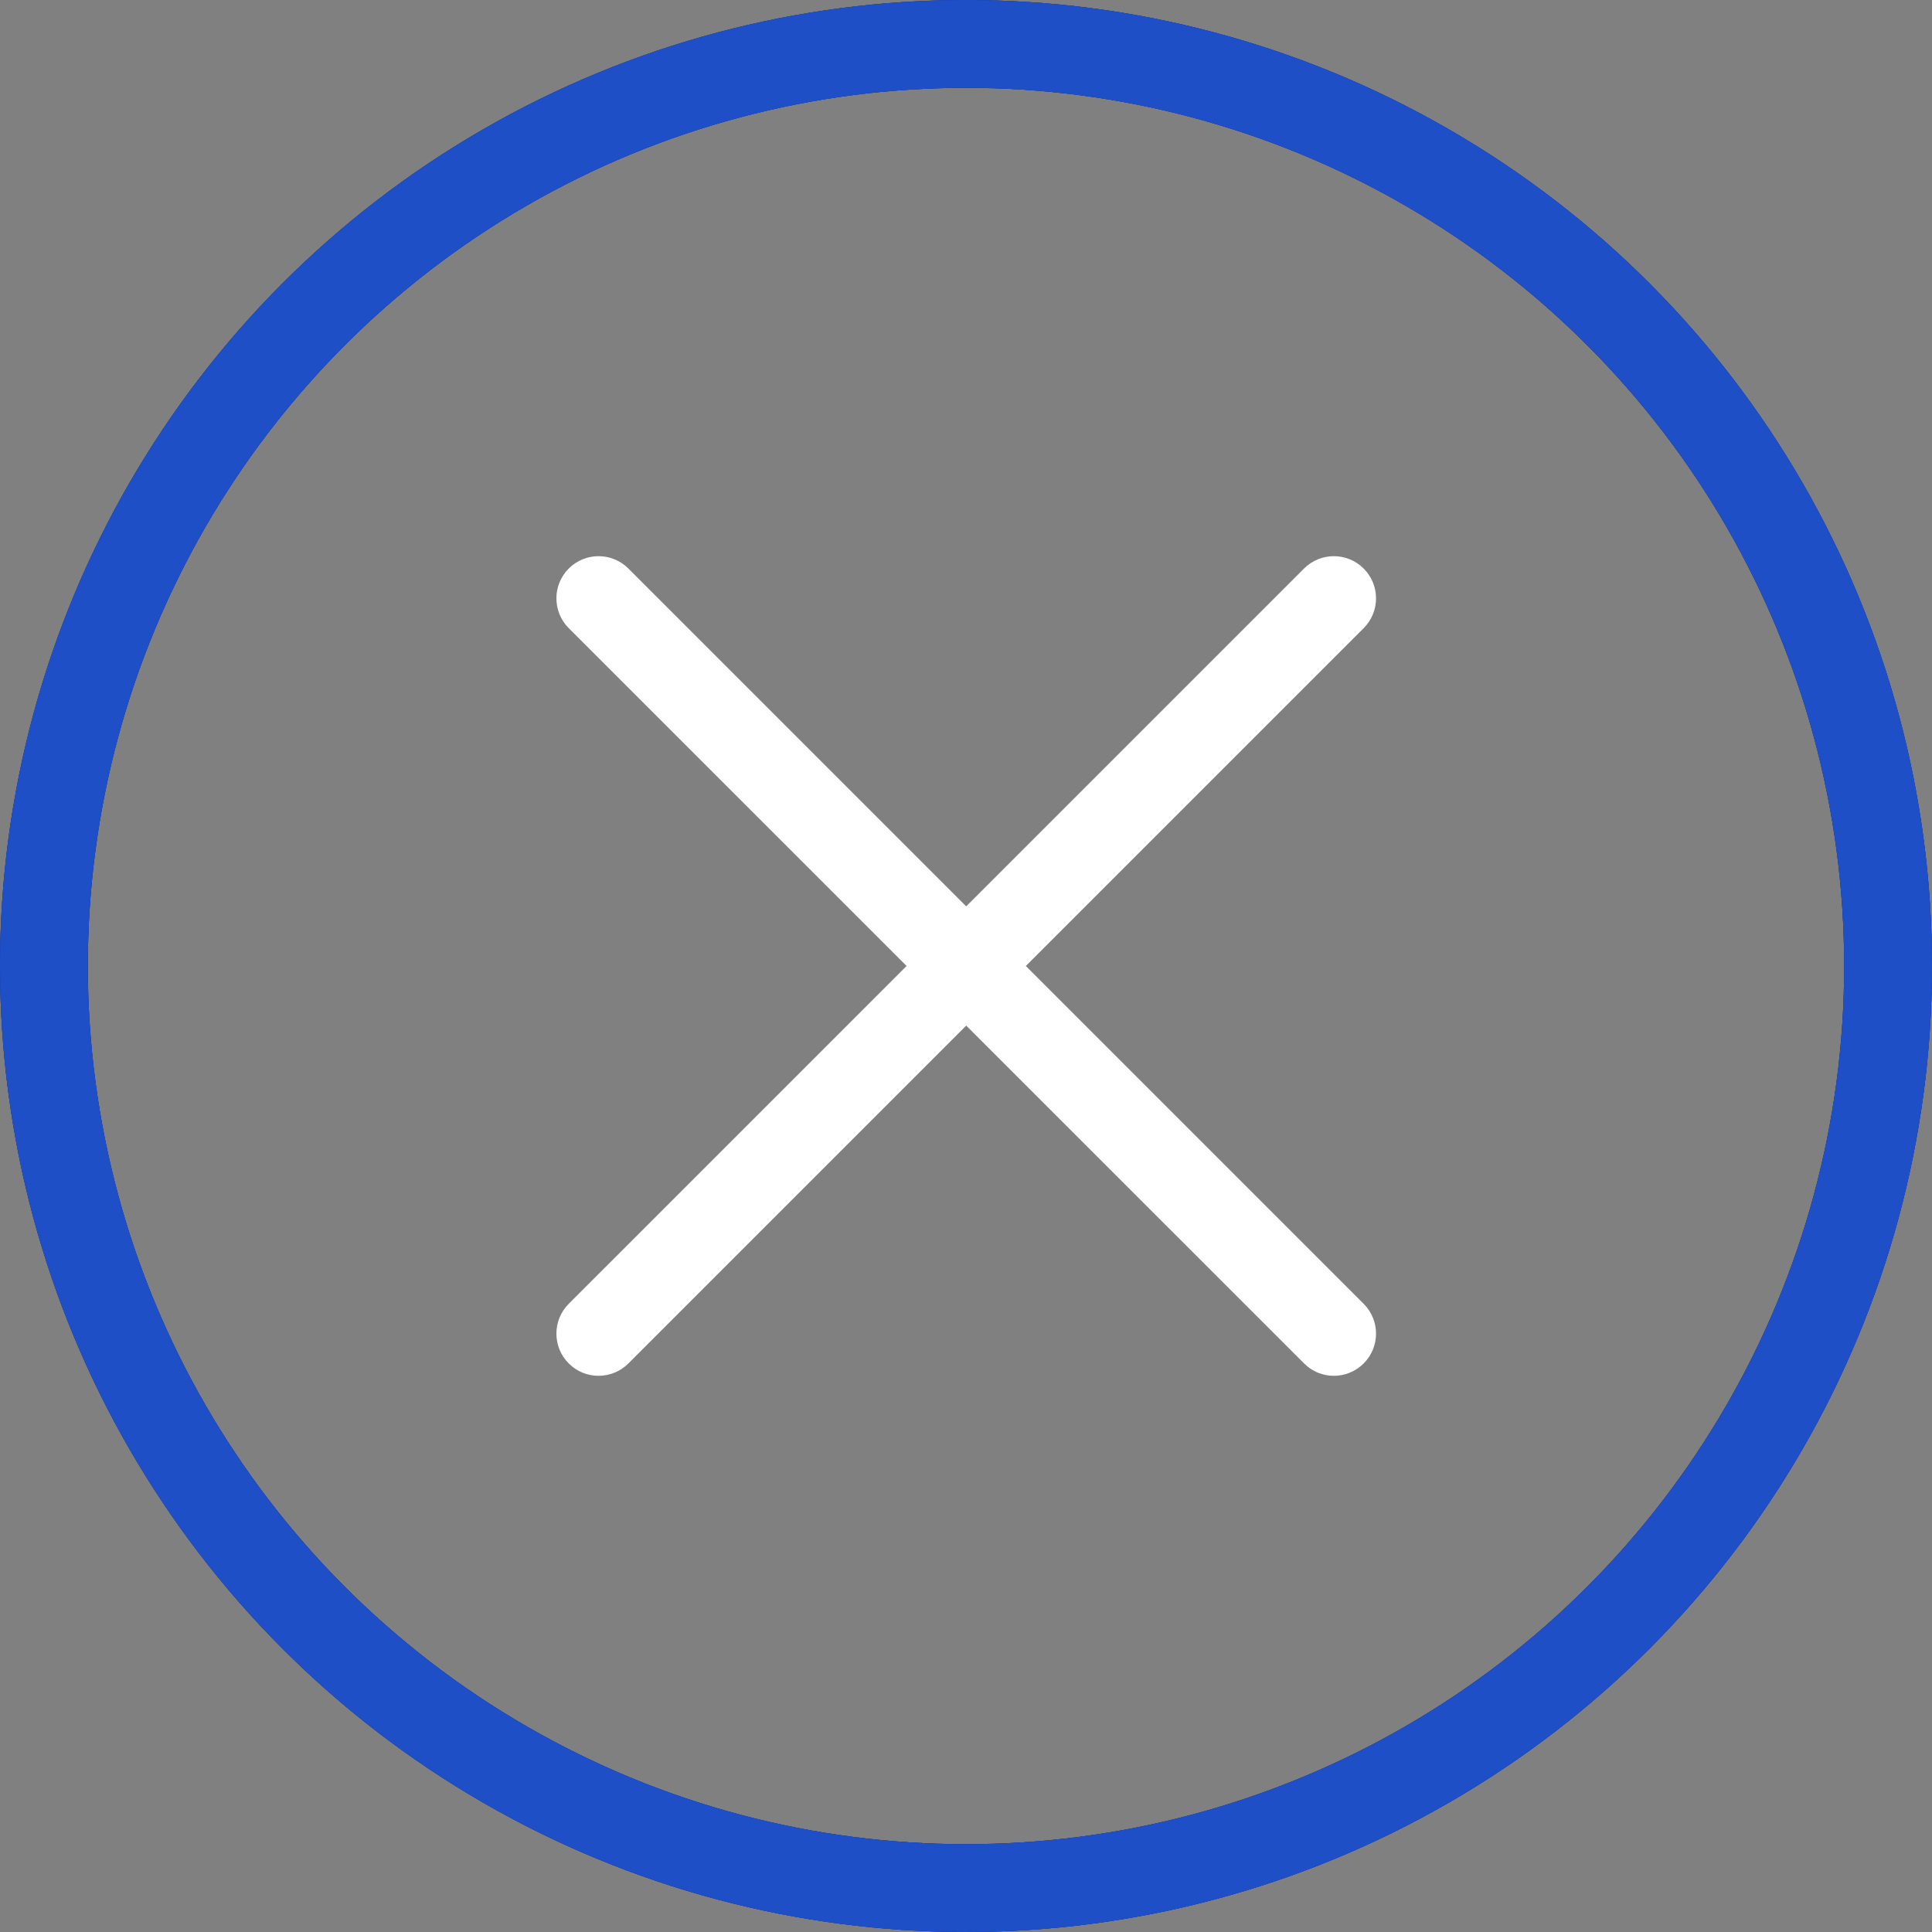 <svg width="66" height="66" viewBox="0 0 66 66" fill="none" xmlns="http://www.w3.org/2000/svg">
<rect x="0" y="0" width="66" height="66" fill="#808080" stroke="none"/>
<circle cx="33" cy="33" r="31.5" stroke="#15379A" stroke-width="3"/>
<circle cx="33" cy="33" r="31.5" stroke="#15379A" stroke-width="3"/>
<circle cx="33" cy="33" r="31.5" stroke="#1E4FC6" stroke-width="3"/>
<g clip-path="url(#clip0_138_256)">
<path d="M20.447 47C20.078 47 19.71 46.86 19.429 46.577C18.867 46.015 18.867 45.103 19.429 44.54L44.548 19.422C45.11 18.859 46.022 18.859 46.585 19.422C47.148 19.985 47.148 20.896 46.585 21.459L21.467 46.577C21.185 46.858 20.816 47 20.447 47V47Z" fill="white"/>
<path d="M45.567 47C45.199 47 44.83 46.86 44.55 46.577L19.429 21.459C18.867 20.896 18.867 19.985 19.429 19.422C19.992 18.859 20.904 18.859 21.467 19.422L46.585 44.54C47.148 45.103 47.148 46.015 46.585 46.577C46.303 46.858 45.934 47 45.567 47Z" fill="white"/>
</g>
<defs>
<clipPath id="clip0_138_256">
<rect width="28" height="28" fill="white" transform="translate(19 19)"/>
</clipPath>
</defs>
</svg>
